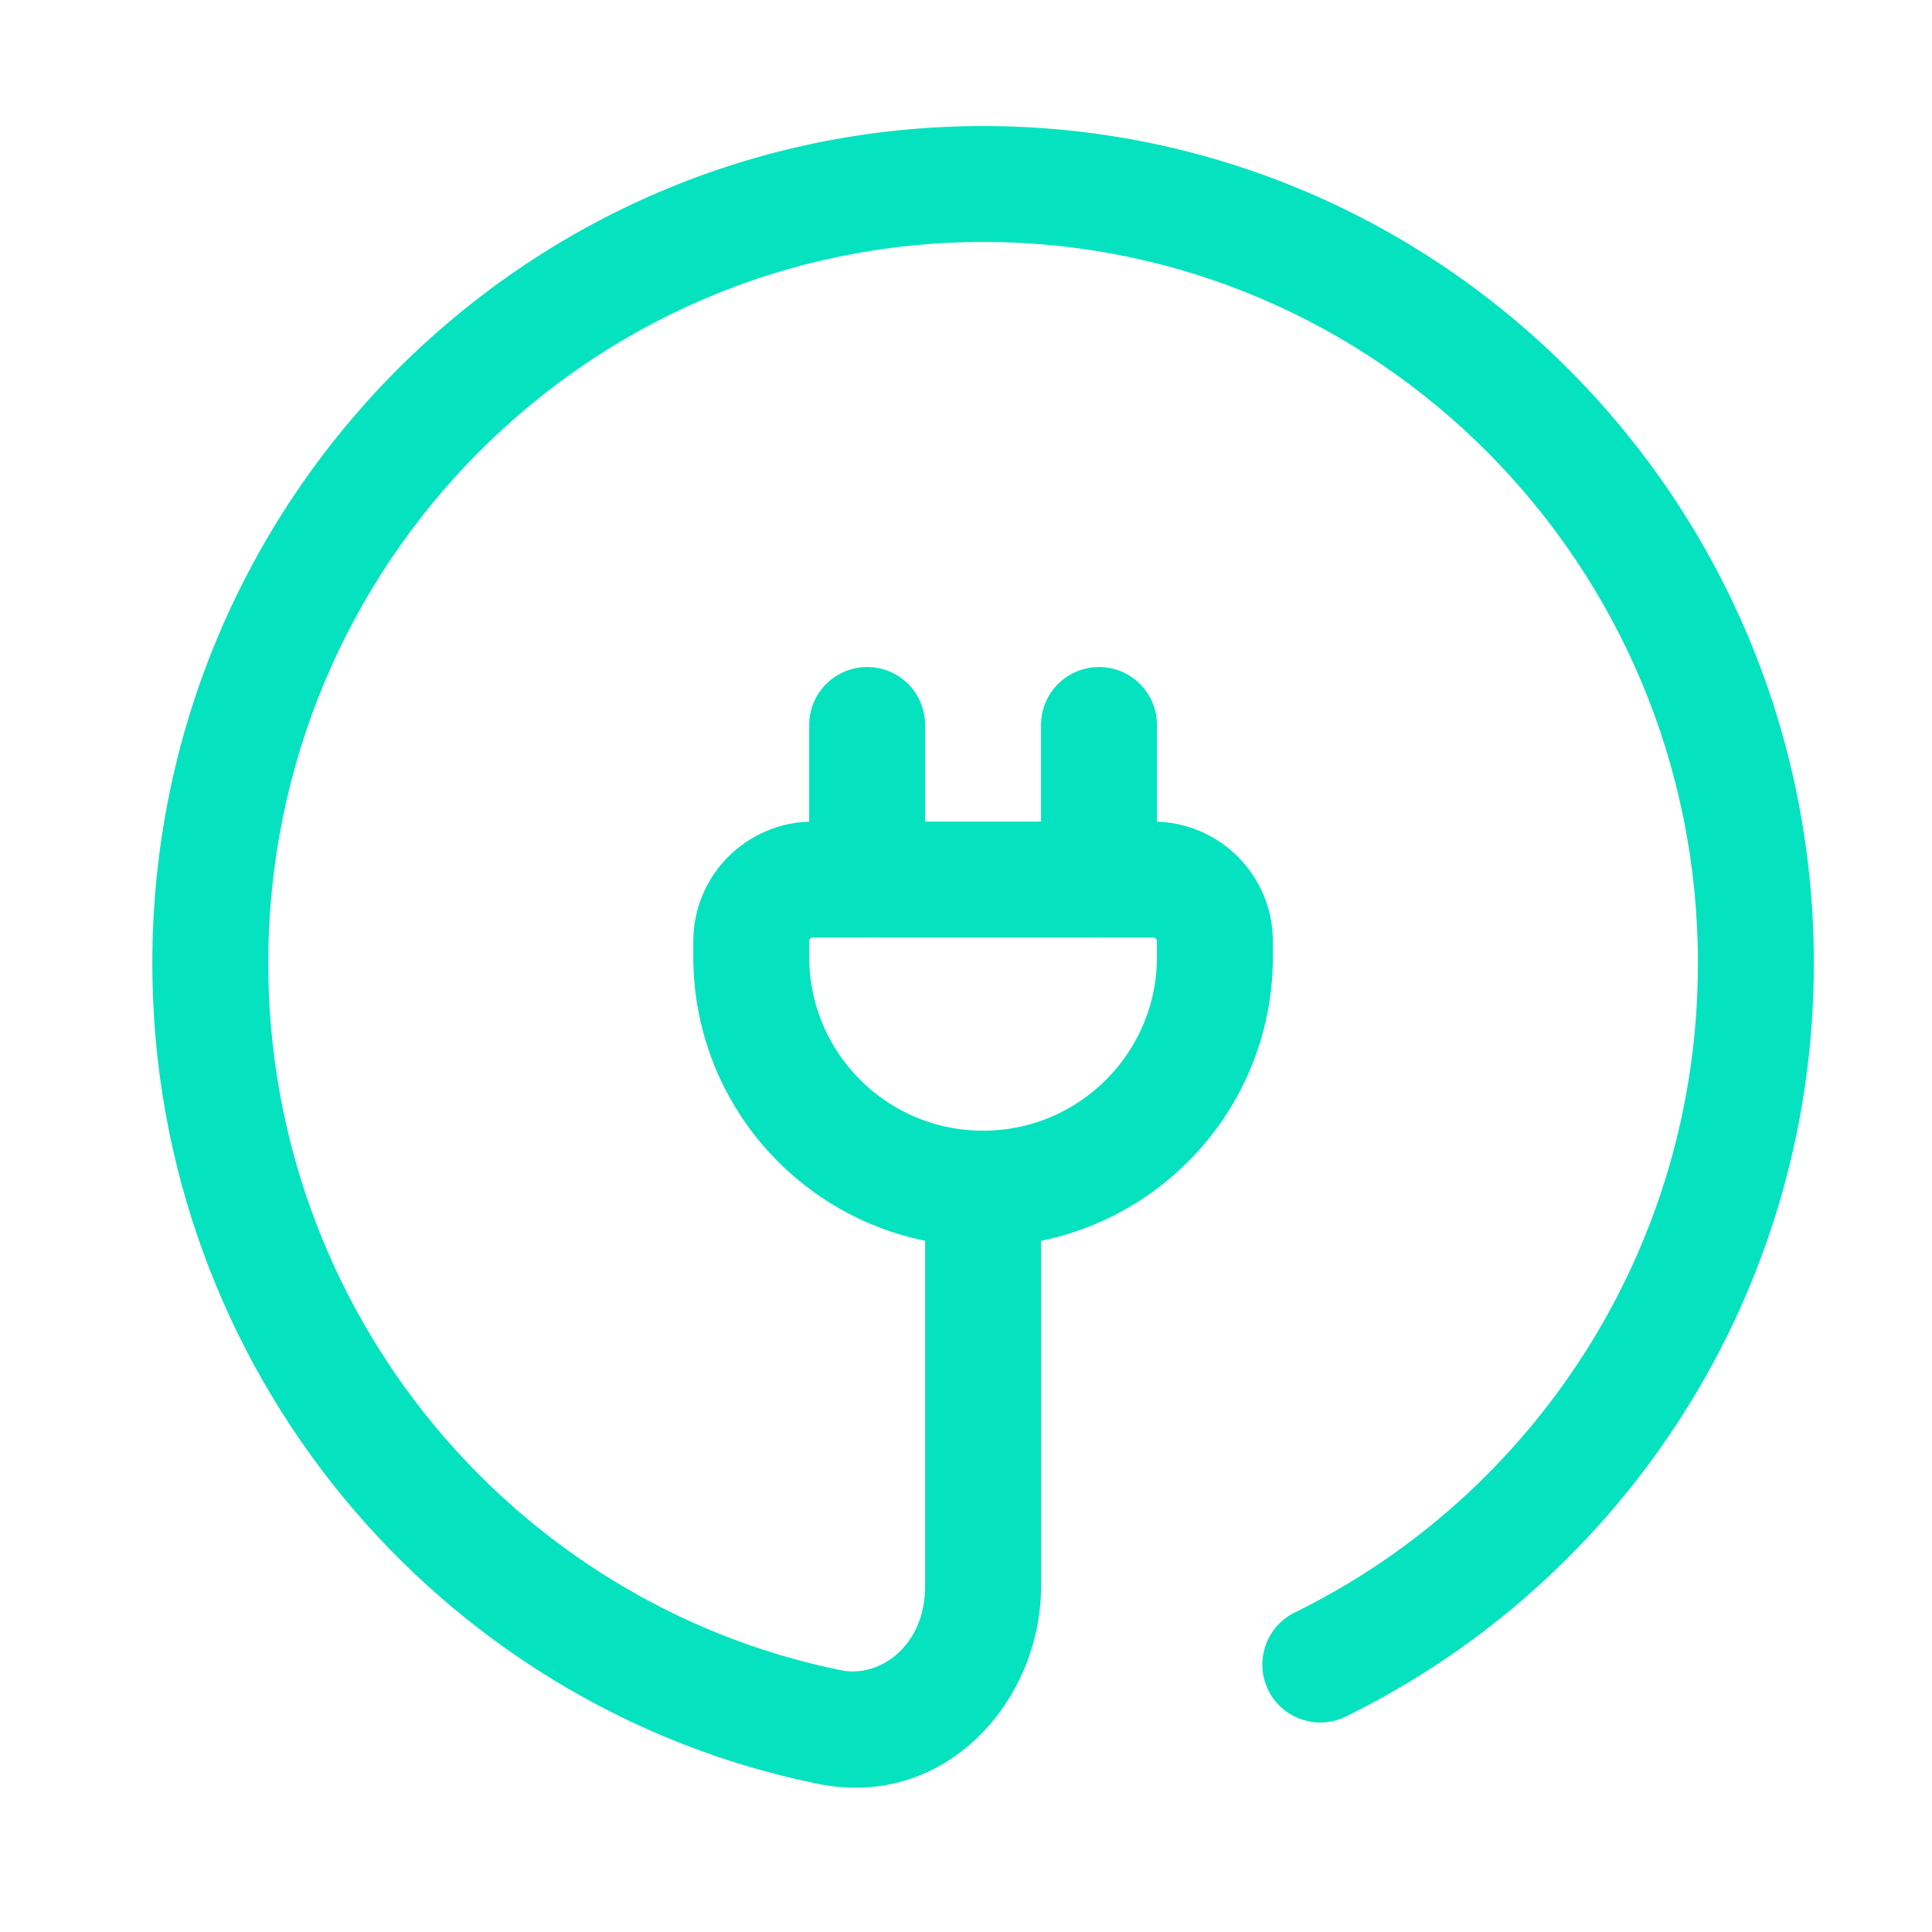 <svg width="25" height="25" viewBox="0 0 25 25" fill="none" xmlns="http://www.w3.org/2000/svg">
<path d="M10.733 22.348L10.584 23.083H10.584L10.733 22.348ZM16.755 20.865C16.383 21.048 16.229 21.497 16.411 21.869C16.593 22.241 17.043 22.395 17.415 22.212L16.755 20.865ZM10.883 21.613C6.659 20.754 3.471 16.987 3.471 12.464H1.971C1.971 17.706 5.666 22.083 10.584 23.083L10.883 21.613ZM3.471 12.464C3.471 7.304 7.618 3.131 12.721 3.131V1.631C6.778 1.631 1.971 6.487 1.971 12.464H3.471ZM12.721 3.131C17.823 3.131 21.971 7.304 21.971 12.464H23.471C23.471 6.487 18.664 1.631 12.721 1.631V3.131ZM13.471 20.531V15.489H11.971V20.531H13.471ZM21.971 12.464C21.971 16.161 19.841 19.353 16.755 20.865L17.415 22.212C21 20.456 23.471 16.75 23.471 12.464H21.971ZM10.584 23.083C12.242 23.42 13.471 21.999 13.471 20.531H11.971C11.971 21.29 11.39 21.716 10.883 21.613L10.584 23.083Z" fill="#05E2BF"/>
<path d="M9.721 12.181C9.721 11.739 10.079 11.381 10.521 11.381H14.921C15.363 11.381 15.721 11.739 15.721 12.181V12.381C15.721 14.038 14.378 15.381 12.721 15.381C11.064 15.381 9.721 14.038 9.721 12.381V12.181Z" stroke="#05E2BF" stroke-width="1.5"/>
<path d="M14.221 11.381V9.381" stroke="#05E2BF" stroke-width="1.5" stroke-linecap="round"/>
<path d="M11.221 11.381V9.381" stroke="#05E2BF" stroke-width="1.5" stroke-linecap="round"/>
</svg>
